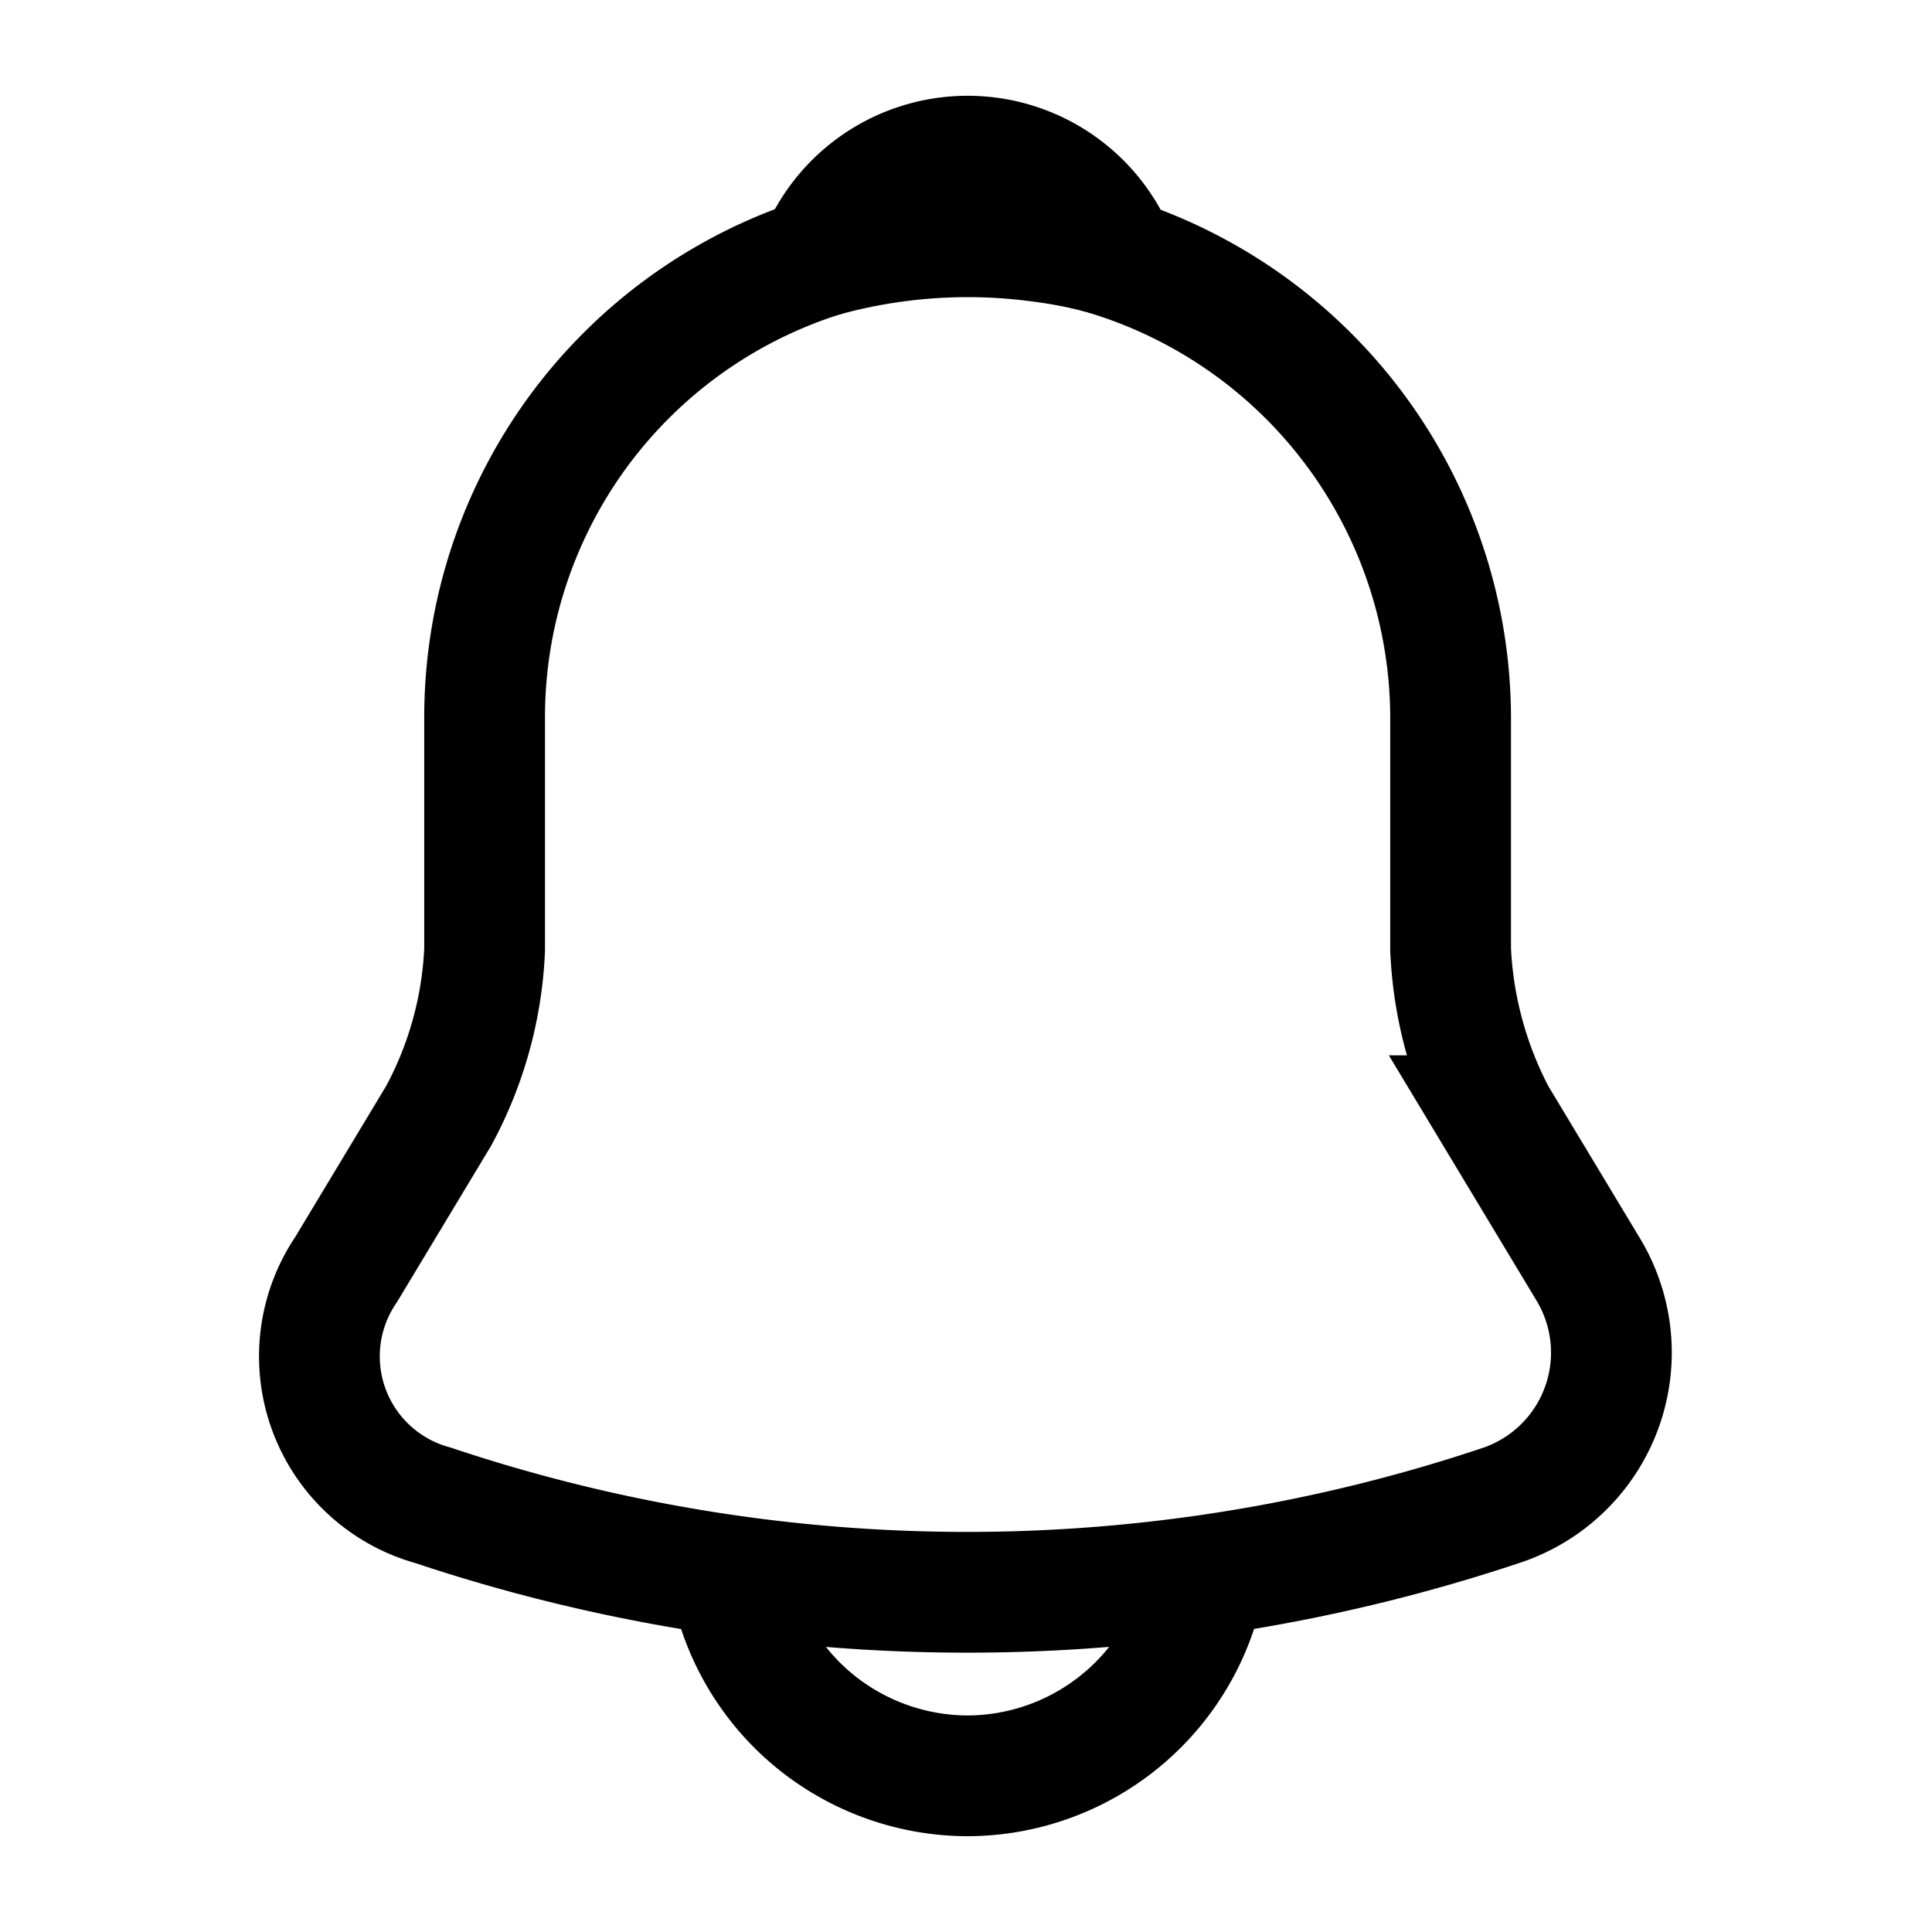 <svg id="notification_linear_notification" data-name="notification/linear/notification" xmlns="http://www.w3.org/2000/svg" width="24" height="24" viewBox="0 0 24 24">
  <g id="vuesax_linear_notification" data-name="vuesax/linear/notification">
    <g id="notification">
      <path id="Vector" d="M8.046,0a6,6,0,0,0-6,6V8.89a4.778,4.778,0,0,1-.57,2.06L.326,12.86a1.919,1.919,0,0,0,1.08,2.93,20.921,20.921,0,0,0,13.27,0,2,2,0,0,0,1.08-2.93l-1.15-1.91a4.91,4.91,0,0,1-.56-2.06V6A6.018,6.018,0,0,0,8.046,0Z" transform="translate(3.974 2.91)" fill="none" stroke="#000" stroke-linecap="round" stroke-width="1.5"/>
      <path id="Vector-2" data-name="Vector" d="M3.7,1.26a6.054,6.054,0,0,0-.96-.2A6.754,6.754,0,0,0,0,1.26a1.988,1.988,0,0,1,3.7,0Z" transform="translate(10.17 1.94)" fill="none" stroke="#000" stroke-linecap="round" stroke-linejoin="round" stroke-width="1.5"/>
      <path id="Vector-3" data-name="Vector" d="M6,0A3.009,3.009,0,0,1,3,3,3.011,3.011,0,0,1,.88,2.12,3.011,3.011,0,0,1,0,0" transform="translate(9.02 19.06)" fill="none" stroke="#000" stroke-width="1.5"/>
      <path id="Vector-4" data-name="Vector" d="M0,0H24V24H0Z" fill="none" opacity="0"/>
    </g>
  </g>
</svg>
